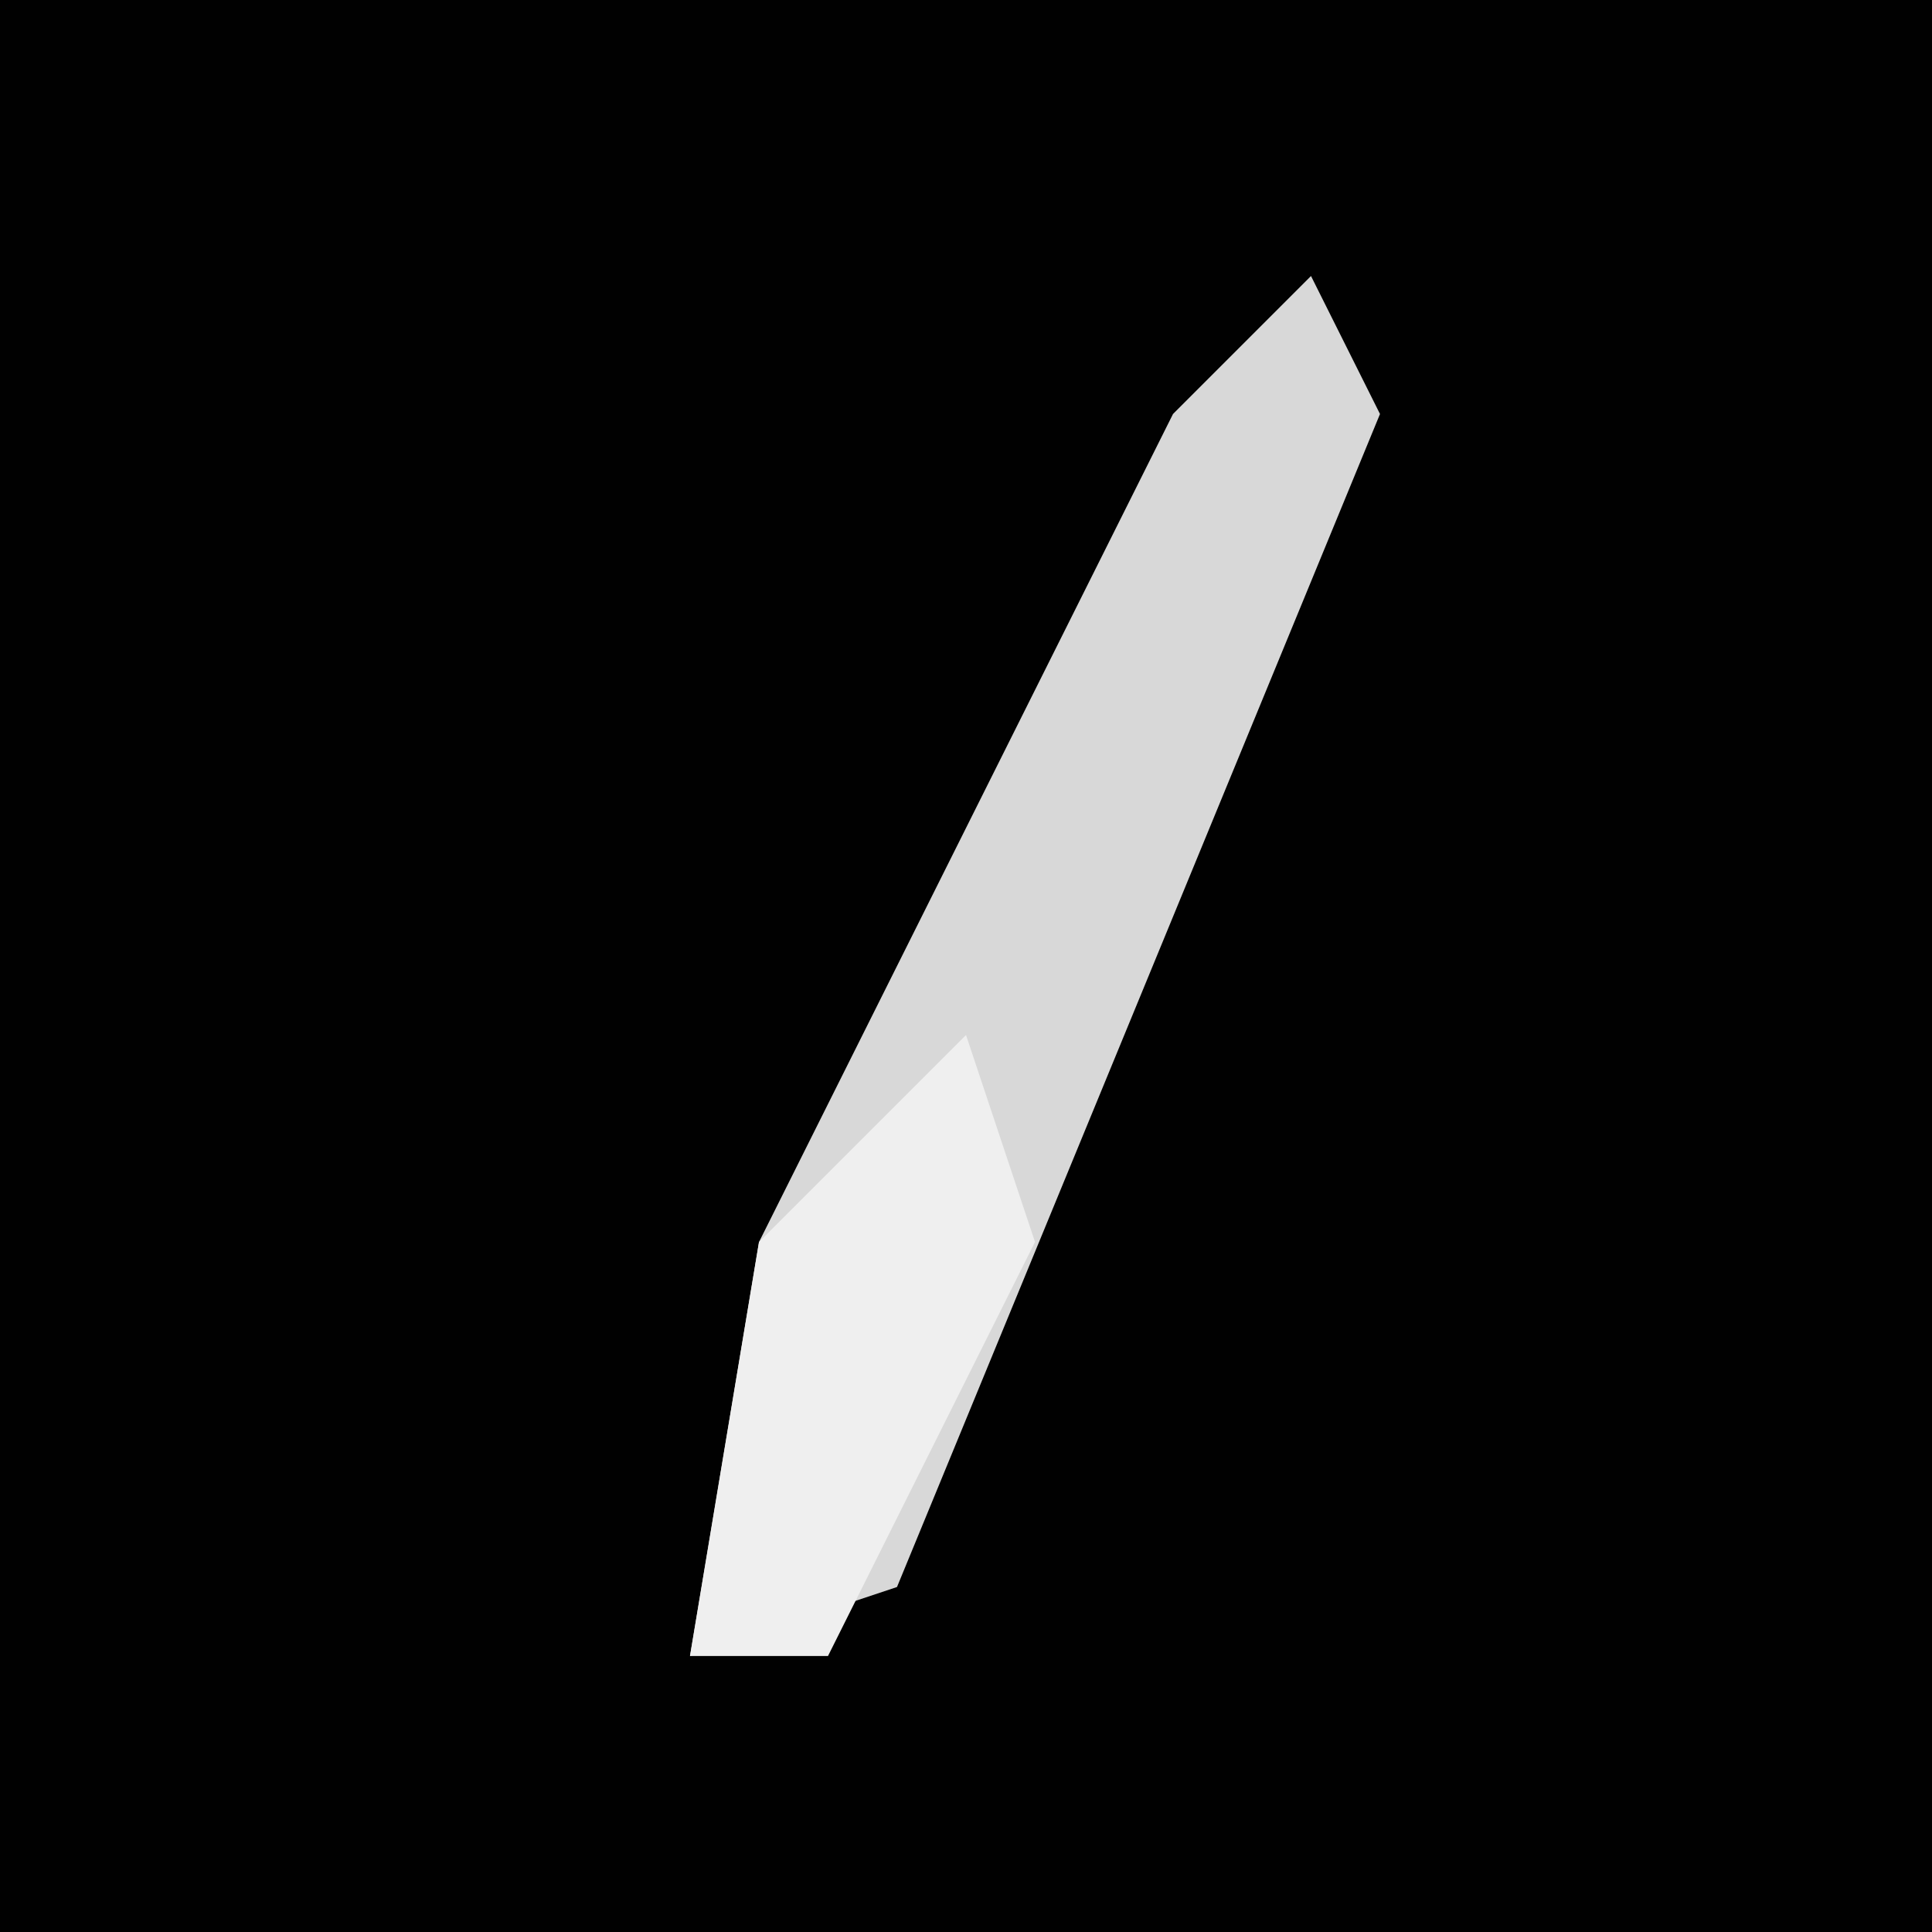 <?xml version="1.0" encoding="UTF-8"?>
<svg version="1.1" xmlns="http://www.w3.org/2000/svg" width="28" height="28">
<path d="M0,0 L28,0 L28,28 L0,28 Z " fill="#010101" transform="translate(0,0)"/>
<path d="M0,0 L1,2 L-6,19 L-9,20 L-8,14 L-2,2 Z " fill="#D8D8D8" transform="translate(19,4)"/>
<path d="M0,0 L1,3 L-2,9 L-4,9 L-3,3 Z " fill="#EFEFEF" transform="translate(14,15)"/>
</svg>
